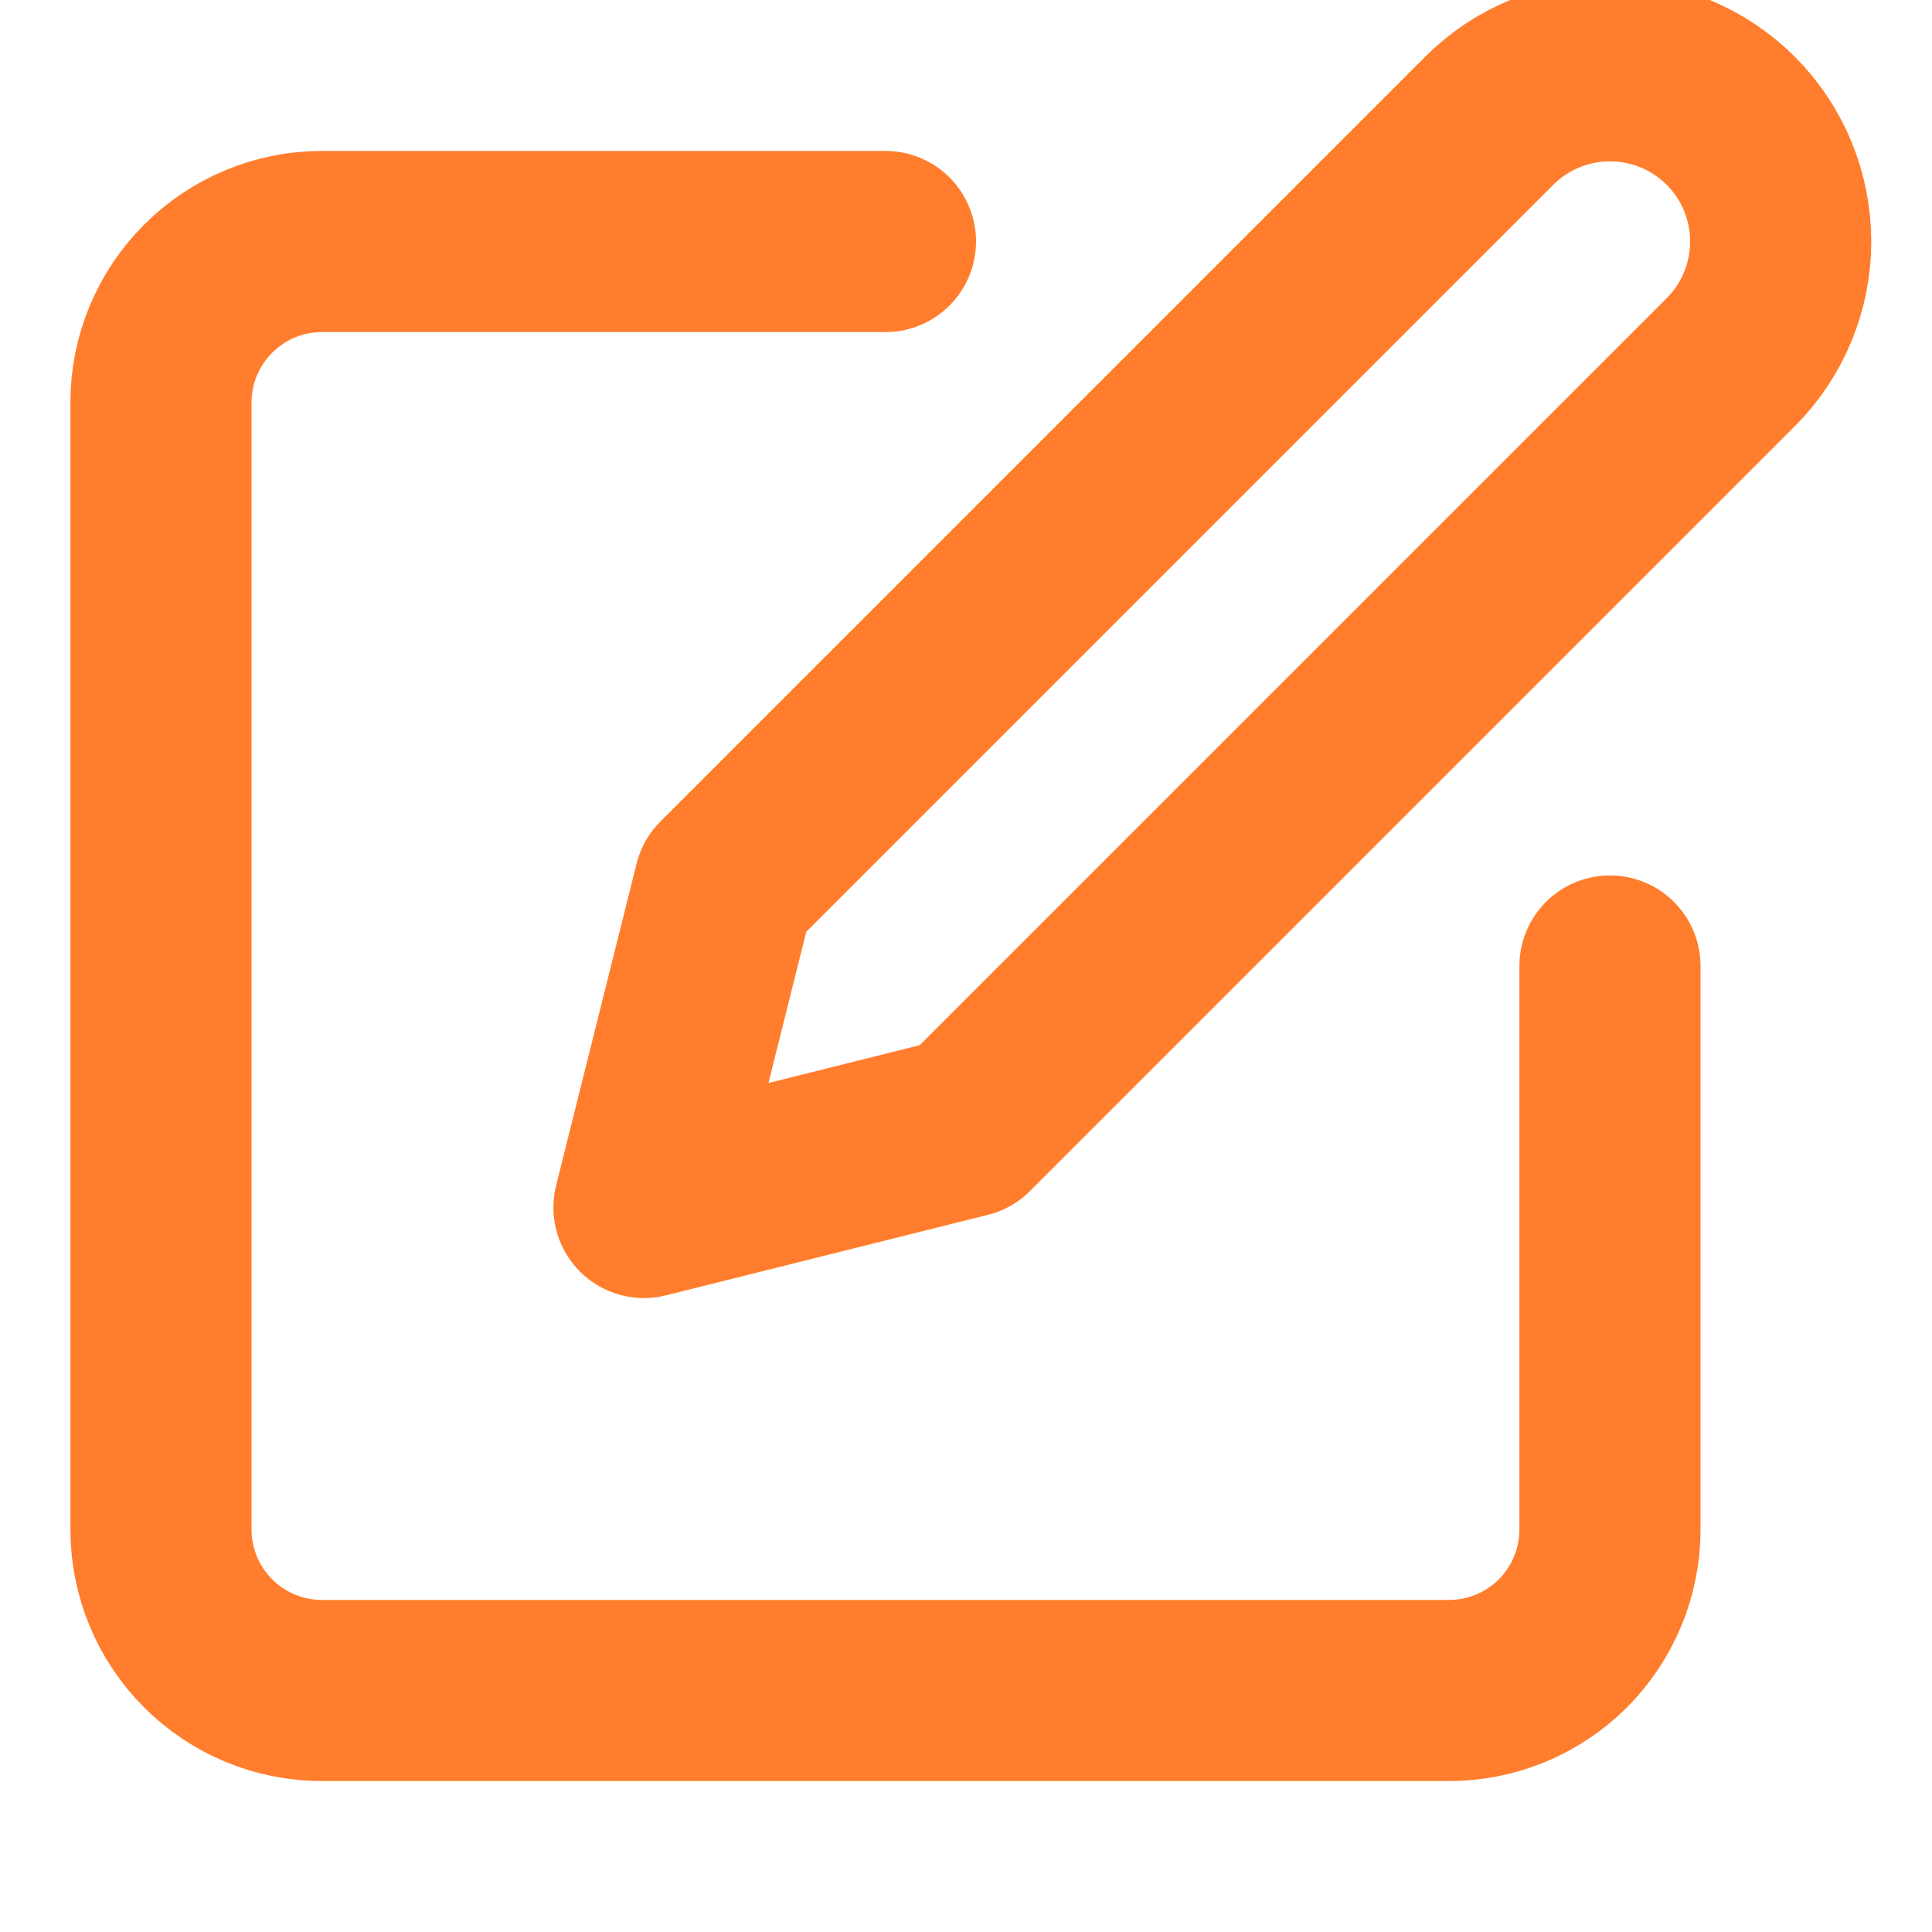 <svg width="16" height="16" viewBox="0 0 16 16" fill="none" xmlns="http://www.w3.org/2000/svg">
<g clip-path="url(#clip0_904_757)">
<path d="M7.333 2H2.666C2.313 2 1.974 2.14 1.724 2.391C1.473 2.641 1.333 2.98 1.333 3.333V12.667C1.333 13.02 1.473 13.359 1.724 13.61C1.974 13.86 2.313 14 2.666 14H12C12.353 14 12.692 13.86 12.943 13.61C13.193 13.359 13.333 13.02 13.333 12.667V8" stroke="#FF7D2C" stroke-width="1.5" stroke-linecap="round" stroke-linejoin="round"/>
<path d="M12.333 1C12.598 0.735 12.958 0.586 13.333 0.586C13.708 0.586 14.068 0.735 14.333 1C14.598 1.265 14.747 1.625 14.747 2C14.747 2.375 14.598 2.735 14.333 3L8 9.333L5.333 10L6 7.333L12.333 1Z" stroke="#FF7D2C" stroke-width="1.5" stroke-linecap="round" stroke-linejoin="round"/>
</g>
<defs>
<clipPath id="clip0_904_757">
<rect width="16" height="16" fill="white"/>
</clipPath>
</defs>
</svg>
